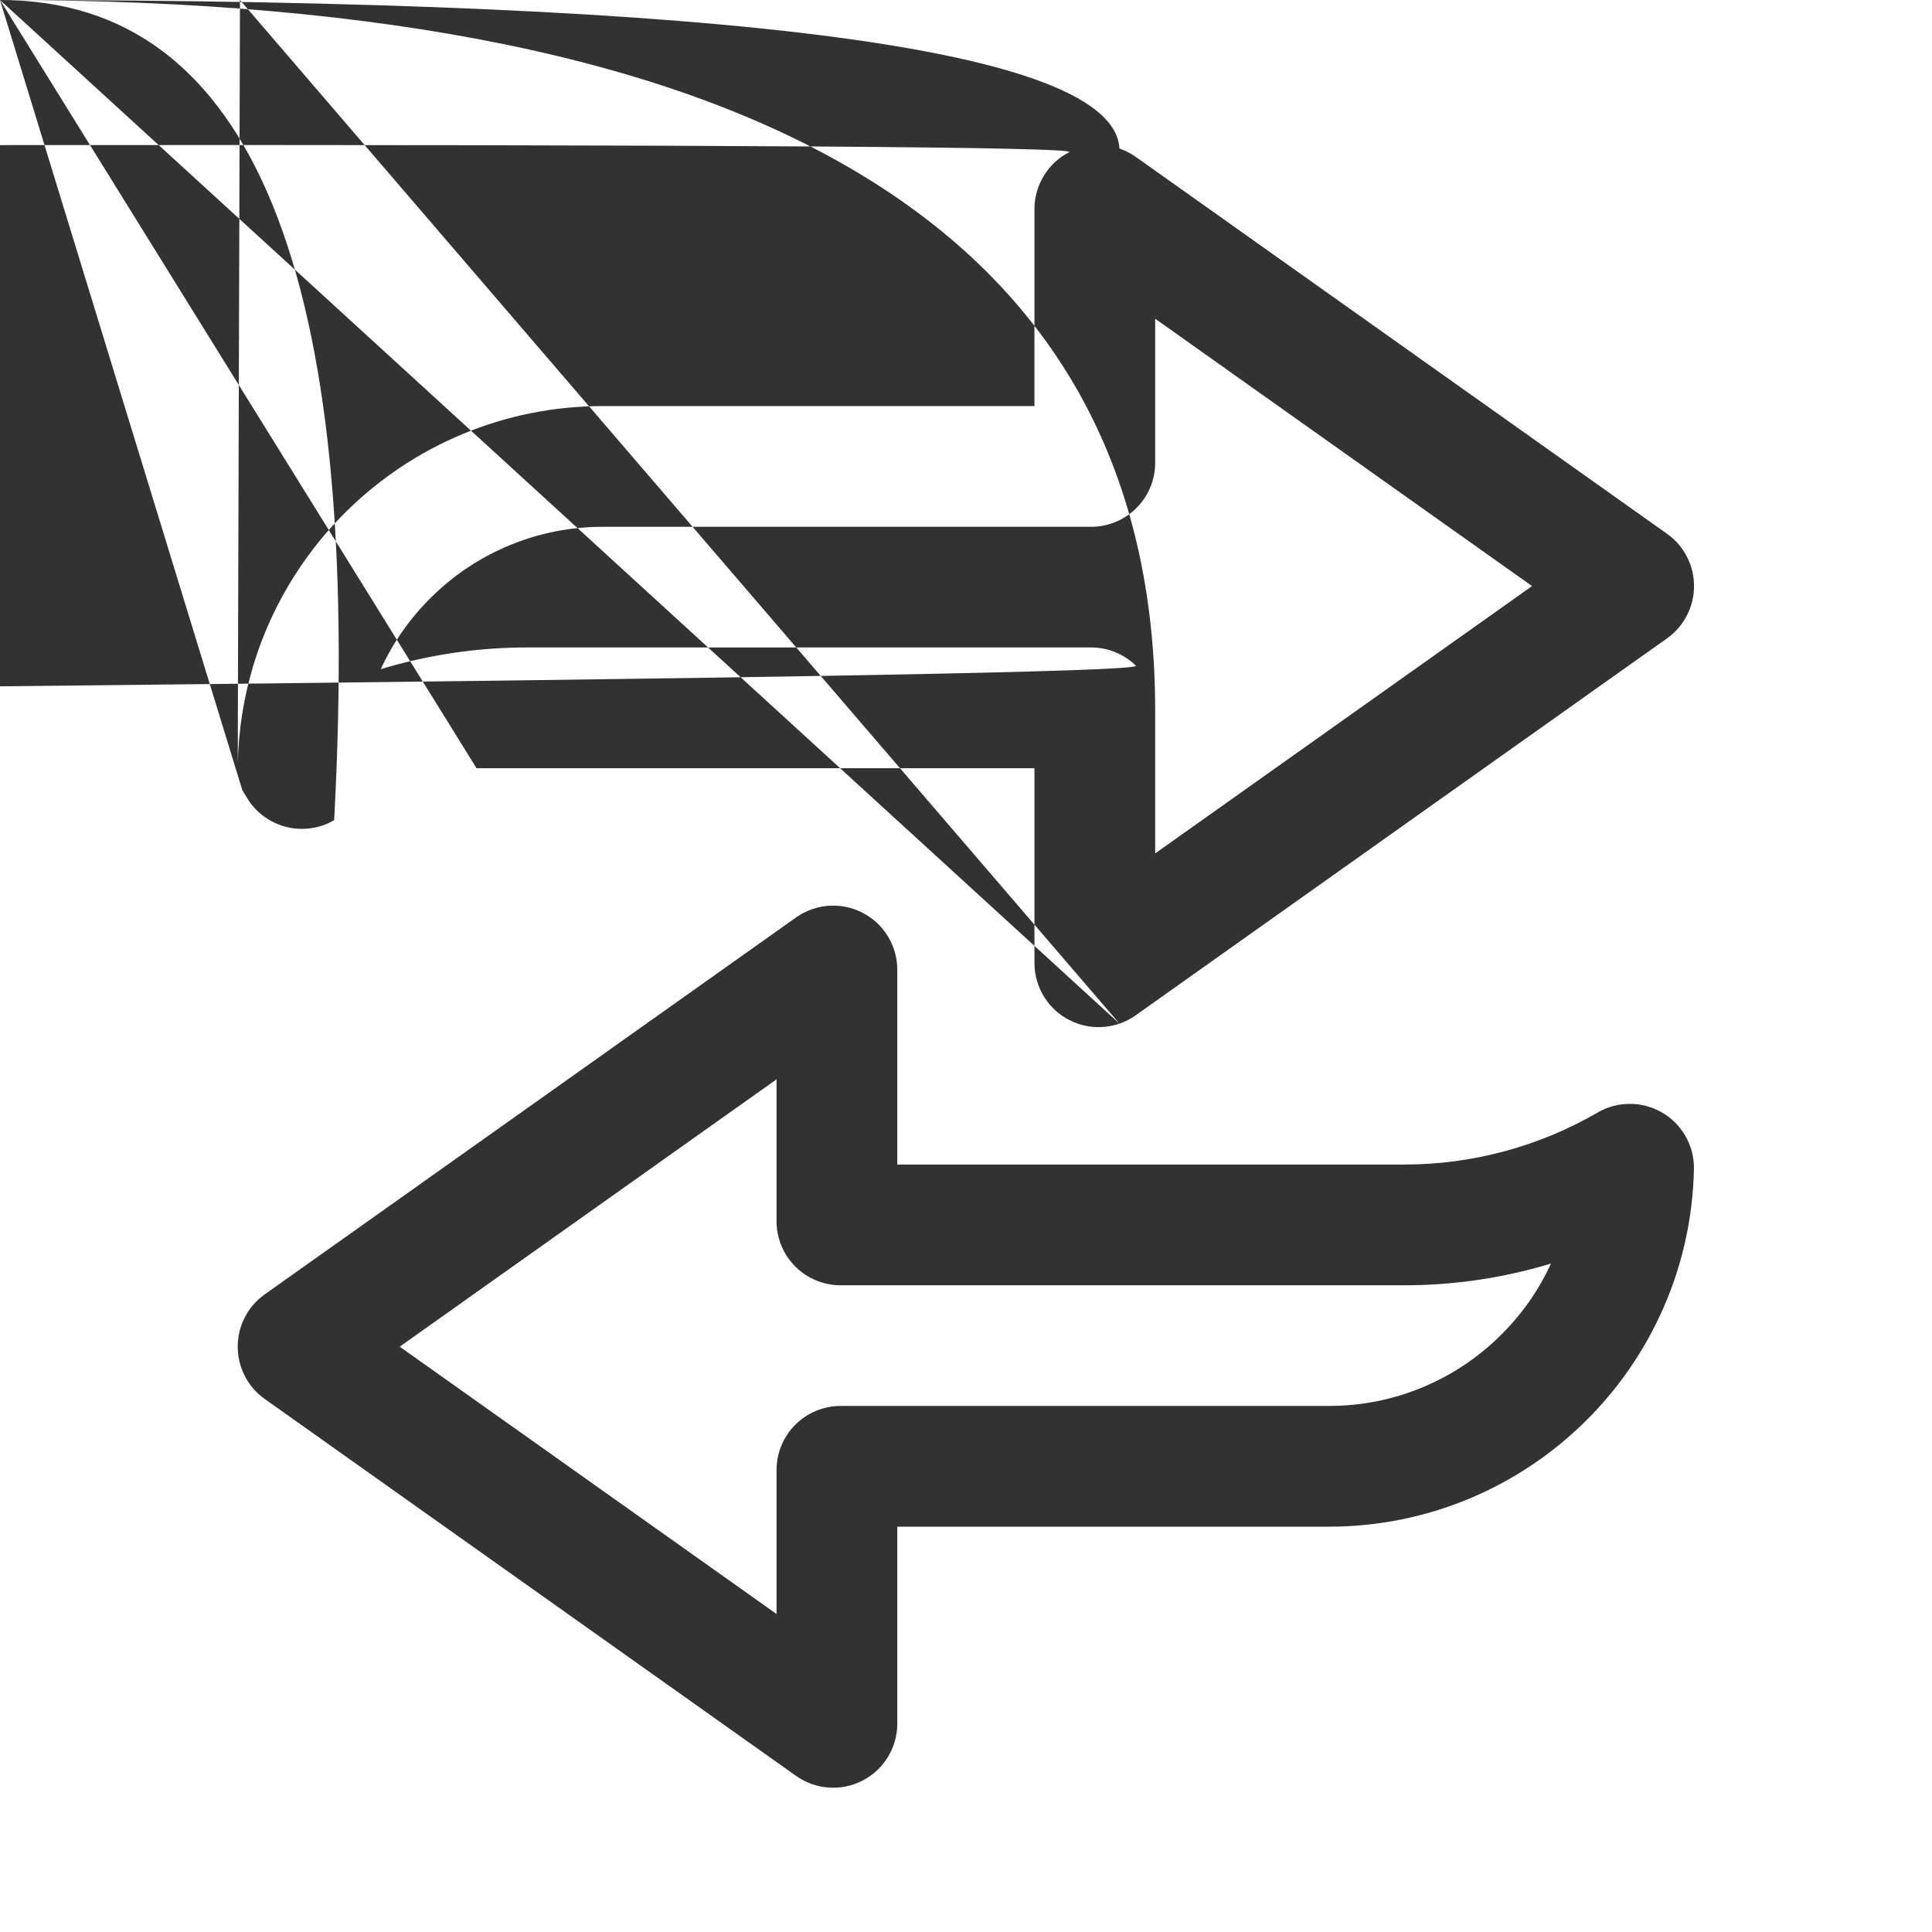 <svg xmlns="http://www.w3.org/2000/svg" xmlns:xlink="http://www.w3.org/1999/xlink" fill="none" version="1.1" width="1024" height="1024" viewBox="0 0 1024 1024"><rect x="0" y="0" width="1024" height="1024" fill="#808080" stroke="none"/><defs><clipPath id="master_svg0_0_127"><rect x="0" y="0" width="1024" height="1024" rx="0"/></clipPath></defs><g clip-path="url(#master_svg0_0_127)"><rect x="0" y="0" width="1024" height="1024" rx="0" fill="#FFFFFF" fill-opacity="1"/><g><g><path d="M593.335,542.543Q597.959,540.952,601.955,538.117L883.537,338.36Q890.475,333.438,894.275,325.837Q897.864,318.659,897.864,310.629Q897.864,302.599,894.275,295.422Q890.475,287.821,883.537,282.898L601.955,83.14Q597.959,80.306,593.335,78.715Q588.791,77.***REMOVED***,583.992,76.91Q574.832,76.451,566.676,80.665Q558.519,84.879,553.595,92.615Q551.014,96.669,549.66,101.28Q548.282,105.972,548.282,110.871L548.282,215.217L319.619,215.217Q300.11,215.217,281.129,219.049Q262.601,222.79,245.159,230.062Q228.043,237.197,212.563,247.485Q197.247,257.665,184.096,270.555Q170.953,283.438,160.47,298.541Q149.885,313.789,142.409,330.732Q134.796,347.984,130.678,366.381Q126.46,385.221,126.046,404.647Q125.943,409.488,127.193,414.***REMOVED***Q128.43,418.774,130.896,422.868Q135.566,430.623,143.491,435.026Q151.132,439.272,159.874,439.311Q169.109,439.352,177.11,434.714Q200.45,421.***REMOVED***,226.504,414.***REMOVED***Q252.569,407.164,279.562,407.164L548.282,407.164L548.282,442.775L548.282,510.387Q548.282,515.286,549.66,519.978Q551.014,524.589,553.594,528.642Q558.519,536.379,566.675,540.593Q574.832,544.807,583.992,544.348Q588.791,544.107,593.335,542.543ZM612.282,452.322L612.282,442.775L612.282,377.125Q612.282,370.***REMOVED***,609.543,363.76Q606.884,357.548,602.046,352.827Q597.302,348.198,591.163,345.691Q584.976,343.164,578.286,343.164L279.562,343.164Q244.112,343.164,209.88,352.372Q205.823,353.463,201.816,354.675Q211.762,333.054,228.895,316.261Q246.79,298.721,269.786,289.134Q293.572,279.217,319.619,279.217L578.275,279.217Q585.031,279.217,591.272,276.639Q597.372,274.12,602.086,269.502Q606.878,264.807,609.525,258.647Q612.282,252.23,612.282,245.239L612.282,168.936L812.015,310.629L612.282,452.322Z" fill-rule="evenodd" fill="#323232" fill-opacity="1"/></g><g transform="matrix(-1,0,0,-1,1731.729,1831.045)"><path d="M1301.197,1349.197Q1305.821,1347.606,1309.817,1344.771L1591.399,1145.014Q1598.337,1140.092,1602.137,1132.491Q1605.726,1125.313,1605.726,1117.283Q1605.726,1109.253,1602.137,1102.076Q1598.337,1094.475,1591.399,1089.552L1309.817,889.795Q1305.821,886.96,1301.197,885.369Q1296.653,883.806,1291.854,883.565Q1282.694,883.105,1274.538,887.319Q1266.381,891.533,1261.457,899.27Q1258.876,903.324,1257.522,907.934Q1256.144,912.626,1256.144,917.526L1256.144,1021.871L1027.481,1021.871Q1007.972,1021.871,988.991,1025.703Q970.463,1029.444,953.021,1036.716Q935.905,1043.851,920.425,1054.139Q905.109,1064.319,891.958,1077.209Q878.815,1090.092,868.332,1105.195Q857.748,1120.443,850.272,1137.386Q842.659,1154.638,838.54,1173.035Q834.322,1191.875,833.909,1211.301Q833.806,1216.142,835.056,1220.81Q836.292,1225.428,838.758,1229.522Q843.428,1237.277,851.353,1241.68Q858.995,1245.926,867.736,1245.965Q876.972,1246.006,884.972,1241.368Q908.312,1227.837,934.366,1220.829Q960.432,1213.818,987.424,1213.818L1256.144,1213.818L1256.144,1249.429L1256.144,1317.041Q1256.144,1321.94,1257.522,1326.632Q1258.876,1331.243,1261.456,1335.296Q1266.381,1343.033,1274.537,1347.247Q1282.694,1351.461,1291.854,1351.002Q1296.653,1350.761,1301.197,1349.197ZM1320.144,1258.976L1320.144,1249.429L1320.144,1183.779Q1320.144,1176.811,1317.405,1170.414Q1314.746,1164.202,1309.908,1159.481Q1305.164,1154.852,1299.025,1152.345Q1292.838,1149.818,1286.148,1149.818L987.424,1149.818Q951.975,1149.818,917.742,1159.026Q913.685,1160.117,909.678,1161.329Q919.625,1139.708,936.758,1122.915Q954.652,1105.375,977.648,1095.788Q1001.434,1085.871,1027.481,1085.871L1286.137,1085.871Q1292.893,1085.871,1299.134,1083.293Q1305.234,1080.774,1309.948,1076.156Q1314.74,1071.461,1317.387,1065.301Q1320.144,1058.884,1320.144,1051.893L1320.144,975.591L1519.877,1117.283L1320.144,1258.976Z" fill-rule="evenodd" fill="#323232" fill-opacity="1"/></g></g></g></svg>